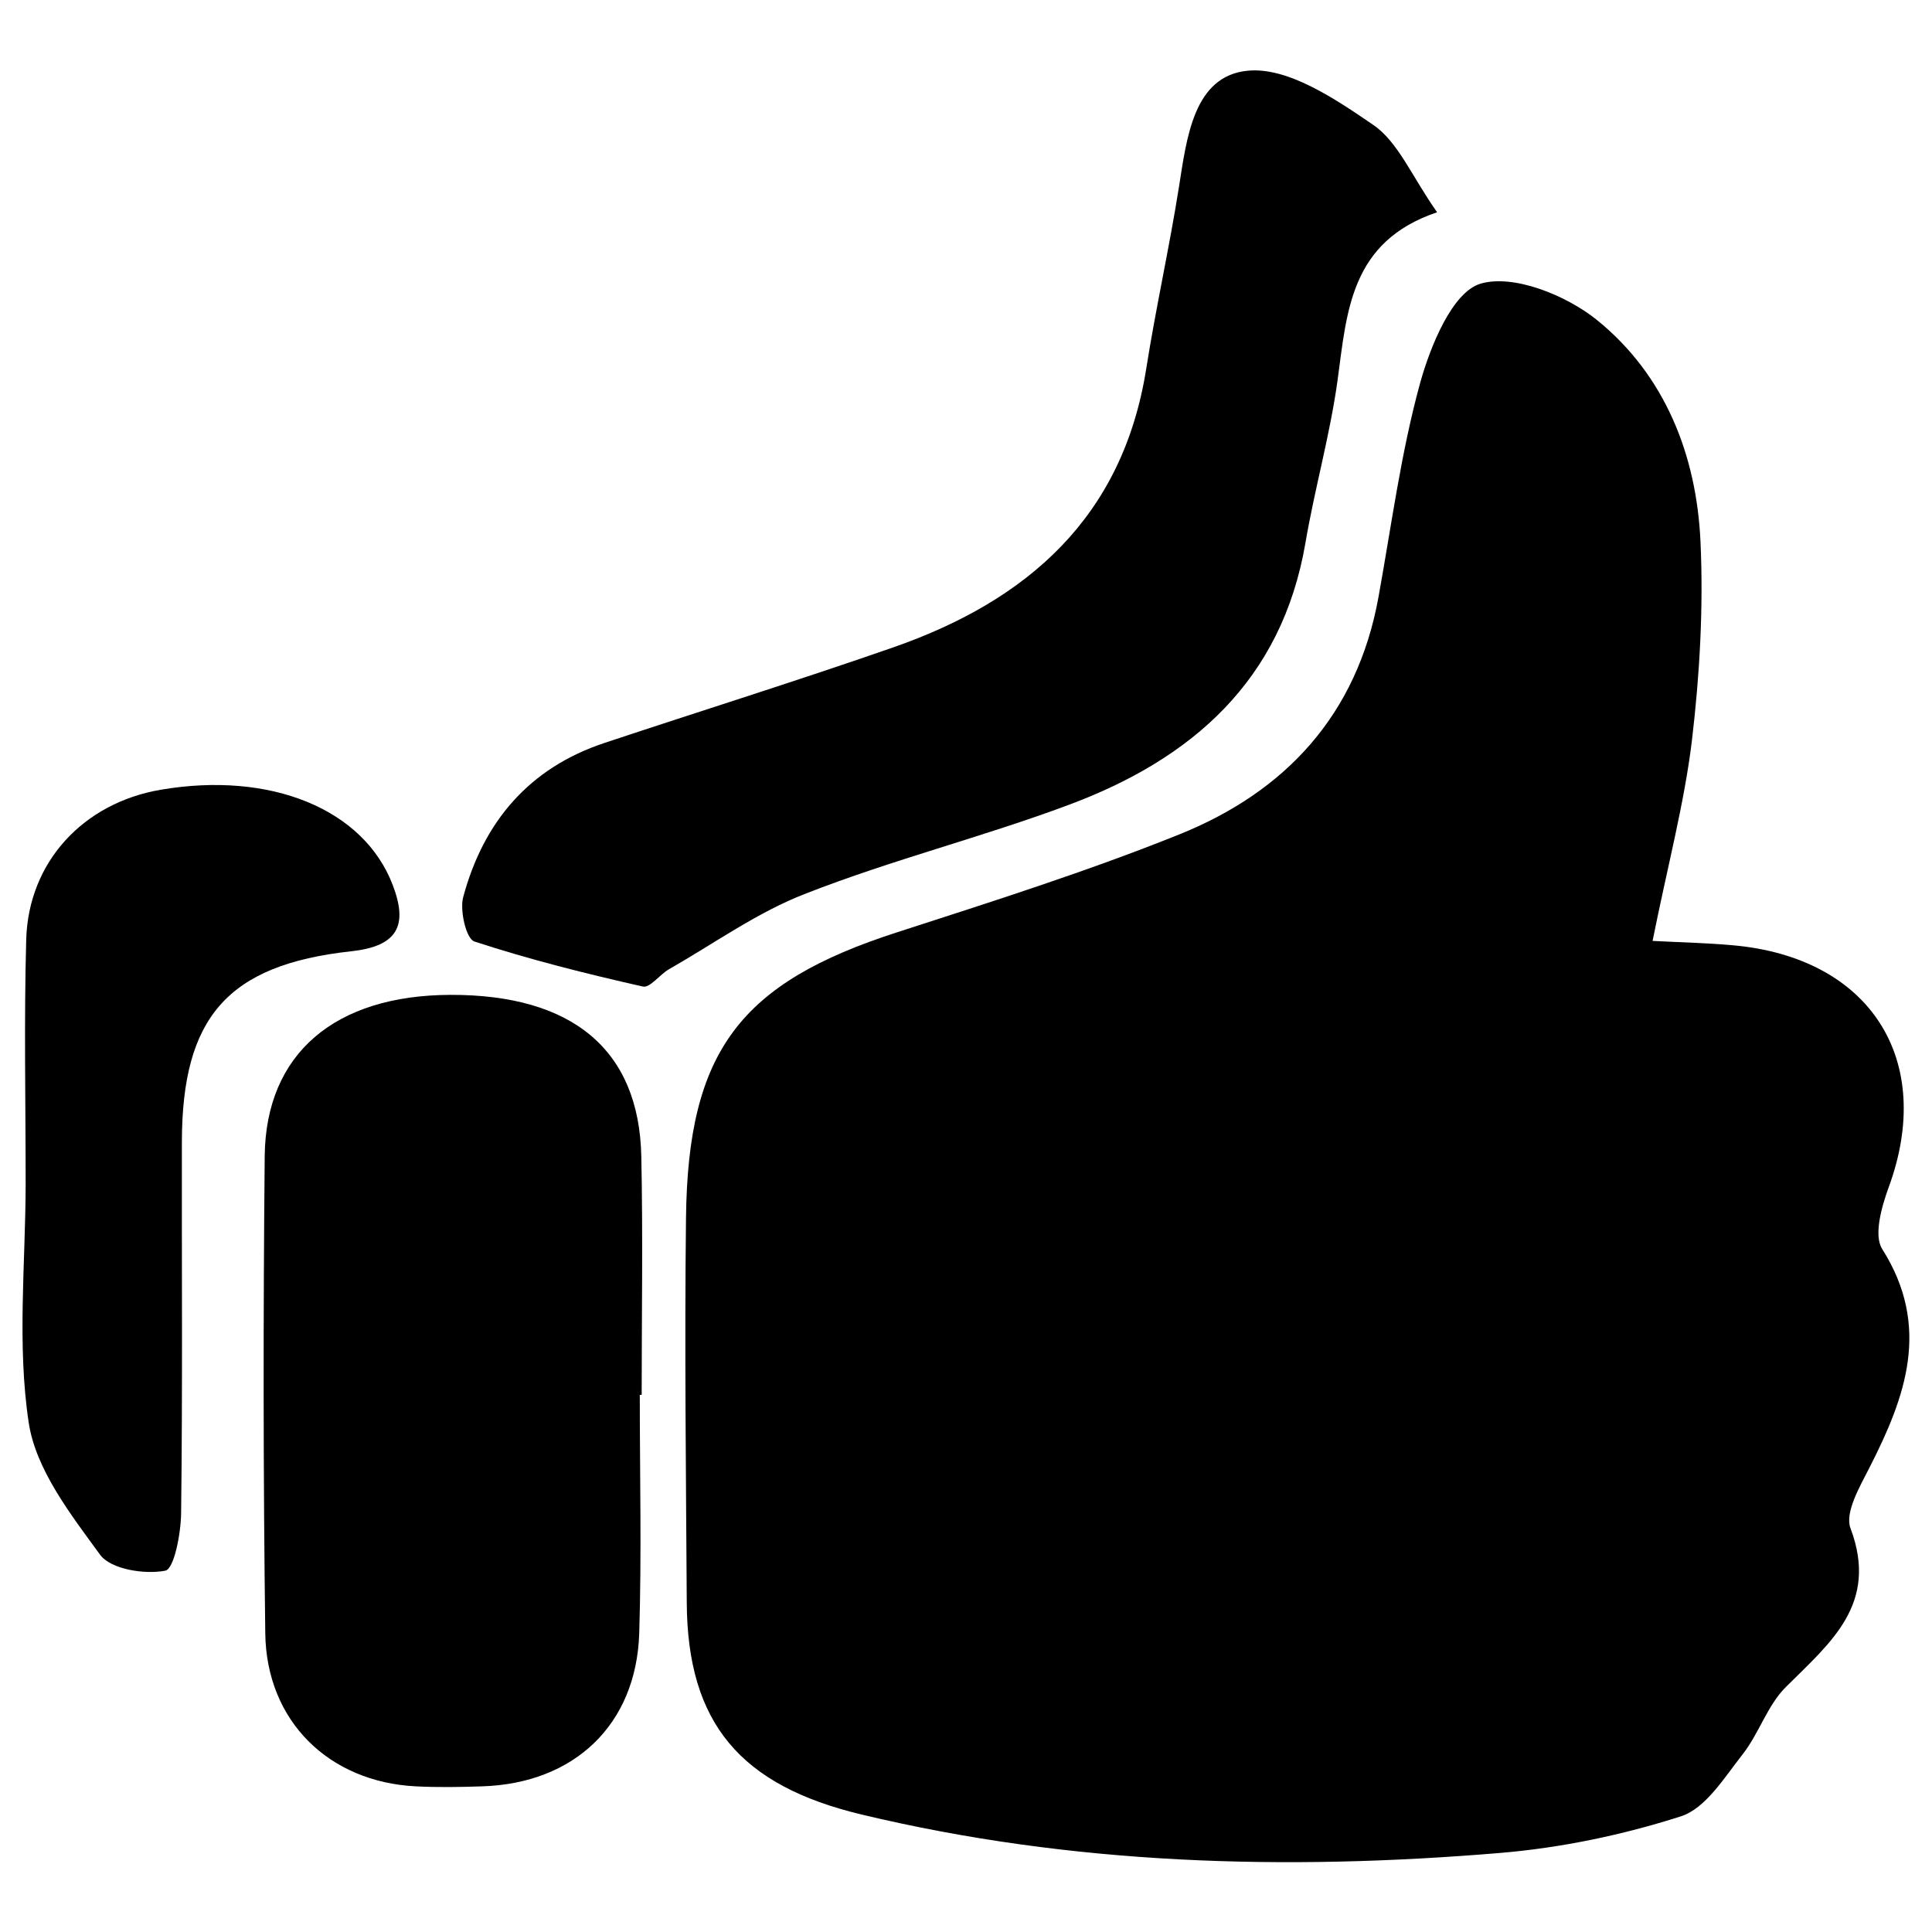 <?xml version="1.0" encoding="utf-8"?>
<!-- Generator: Adobe Illustrator 22.1.0, SVG Export Plug-In . SVG Version: 6.00 Build 0)  -->
<svg version="1.1" id="thumbs-up-2" xmlns="http://www.w3.org/2000/svg" xmlns:xlink="http://www.w3.org/1999/xlink" x="0px"
	 y="0px" viewBox="0 0 1024 1024" style="enable-background:new 0 0 1024 1024;" xml:space="preserve">
<g>
	<path d="M997.6,662c-4.6-7.3-0.3-22.4,3.4-32.6c24.9-67.6-9.7-122-82.7-128.4c-13.4-1.2-27-1.5-42.4-2.3
		c8.1-40.4,16.9-73.2,20.9-106.6c4.1-34.7,6.1-70.1,4.5-105c-2.1-45.9-18.8-88.3-54.9-117.5c-16.2-13.1-44.4-24.5-61.8-19.2
		c-14.8,4.5-26.4,32.8-31.9,52.6c-10.2,37.1-15.2,75.6-22.1,113.6c-11.3,62.2-49.2,103.1-105.9,125.8
		c-48.8,19.6-99.1,35.5-149.1,51.7c-83.2,26.8-111,62.8-112,151.4c-0.8,67.9,0,135.8,0.4,203.8c0.3,64.3,28.7,97.1,92.5,112.4
		c111.8,26.8,224.9,29.9,338.6,20.4c32.3-2.7,64.9-9.5,95.8-19.4c13.1-4.2,23-20.5,32.6-32.7c8.8-11.1,13.2-26.1,23.1-35.9
		c23.6-23.5,49.3-44,34.2-84.1c-3.1-8.3,4.9-22,10-32C1010.1,740.2,1023.6,703.1,997.6,662z"/>
	<path d="M238.7,527.3c-61.1,0.2-97.8,31-98.4,85.4c-0.8,84.3-0.8,168.7,0.3,253c0.6,46.5,33.7,78.8,79.8,81.1
		c11.7,0.6,23.4,0.4,35.1,0c48.8-1.5,81.7-32.6,83.3-81c1.3-42.1,0.3-84.3,0.3-126.5c0.3,0,0.6,0,1,0c0-42.2,0.7-84.3-0.2-126.5
		C338.7,556.4,303.4,527.1,238.7,527.3z"/>
	<path d="M566.7,426.5c65.1-24.3,112.7-65.8,125.2-138.7c4.9-28.8,13-57.1,17-86c5-36.5,6.6-73.7,52.8-89.3
		c-13.6-19.3-20.7-37.4-34-46.4c-20-13.7-45.3-30.8-66.6-28.6c-28.4,2.9-32.1,35.4-36.2,61.4c-5.1,32.3-12.3,64.3-17.4,96.7
		c-12.5,78.6-62.9,122.7-134,147.5c-50.8,17.7-102.1,33.7-153.2,50.7c-40,13.3-64.1,41.9-74.8,81.7c-1.9,7.1,1.6,22.1,5.9,23.5
		c29.3,9.6,59.3,17.1,89.4,23.9c3.7,0.8,8.9-6.4,13.8-9.2c24-13.7,47-30.3,72.5-40.1C472.8,455.7,520.7,443.7,566.7,426.5z"/>
	<path d="M186.1,504.2c25.1-2.7,30.1-14,22.1-35c-15.3-40.4-64.8-60.6-123.1-50.6c-40.9,7-70,38.2-71.2,79.3
		c-1.2,43.3-0.3,86.6-0.3,129.9c-0.1,42.1-4.6,84.9,1.6,126.1c3.7,24.9,22.2,48.7,37.9,70.2c5.7,7.7,23.5,10.5,34.5,8.4
		c4.7-0.9,8.3-19.8,8.4-30.6c0.8-65.5,0.3-131.1,0.4-196.6C96.5,539.4,120.4,511.4,186.1,504.2z"/>
</g>
</svg>
